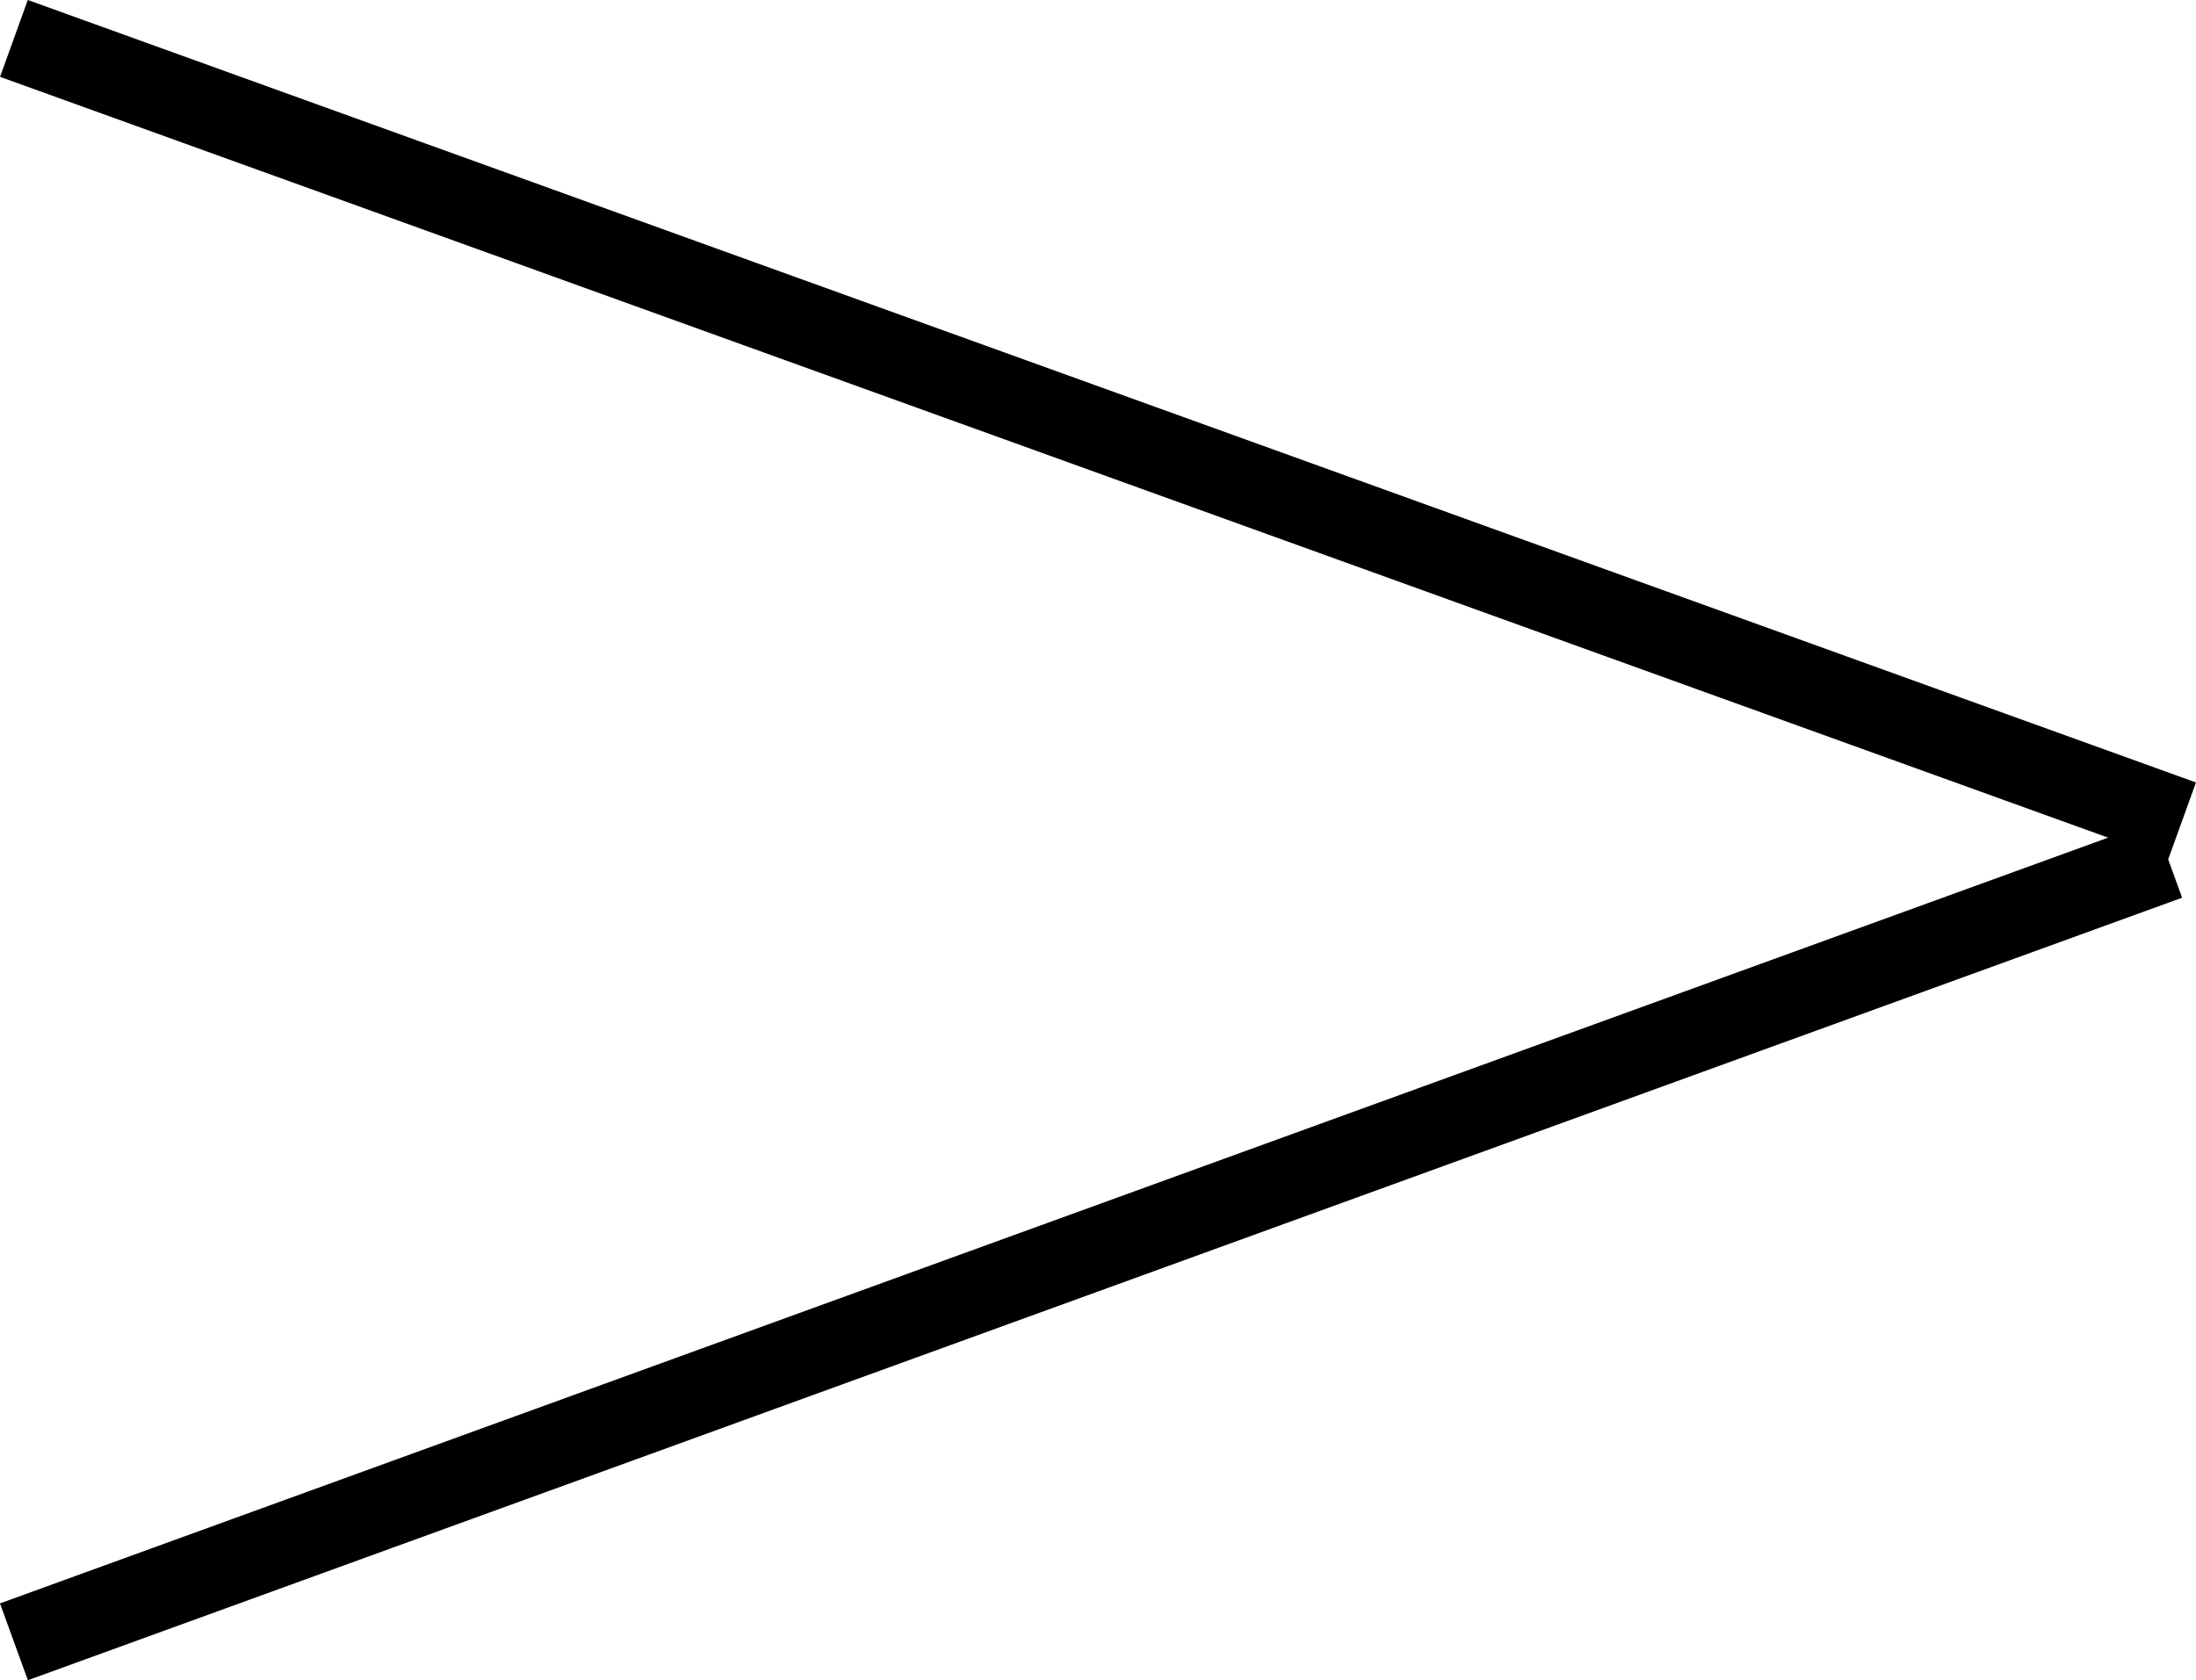 <?xml version="1.0" encoding="UTF-8"?><svg id="Layer_2" xmlns="http://www.w3.org/2000/svg" viewBox="0 0 224.07 171.48"><defs><style>.cls-1{fill:none;stroke:#000;stroke-width:8.34px;}</style></defs><g id="Layer_1-2"><line class="cls-1" x1="1.42" y1="167.56" x2="221.23" y2="87.7"/><line class="cls-1" x1="222.65" y1="83.78" x2="1.42" y2="3.92"/></g></svg>